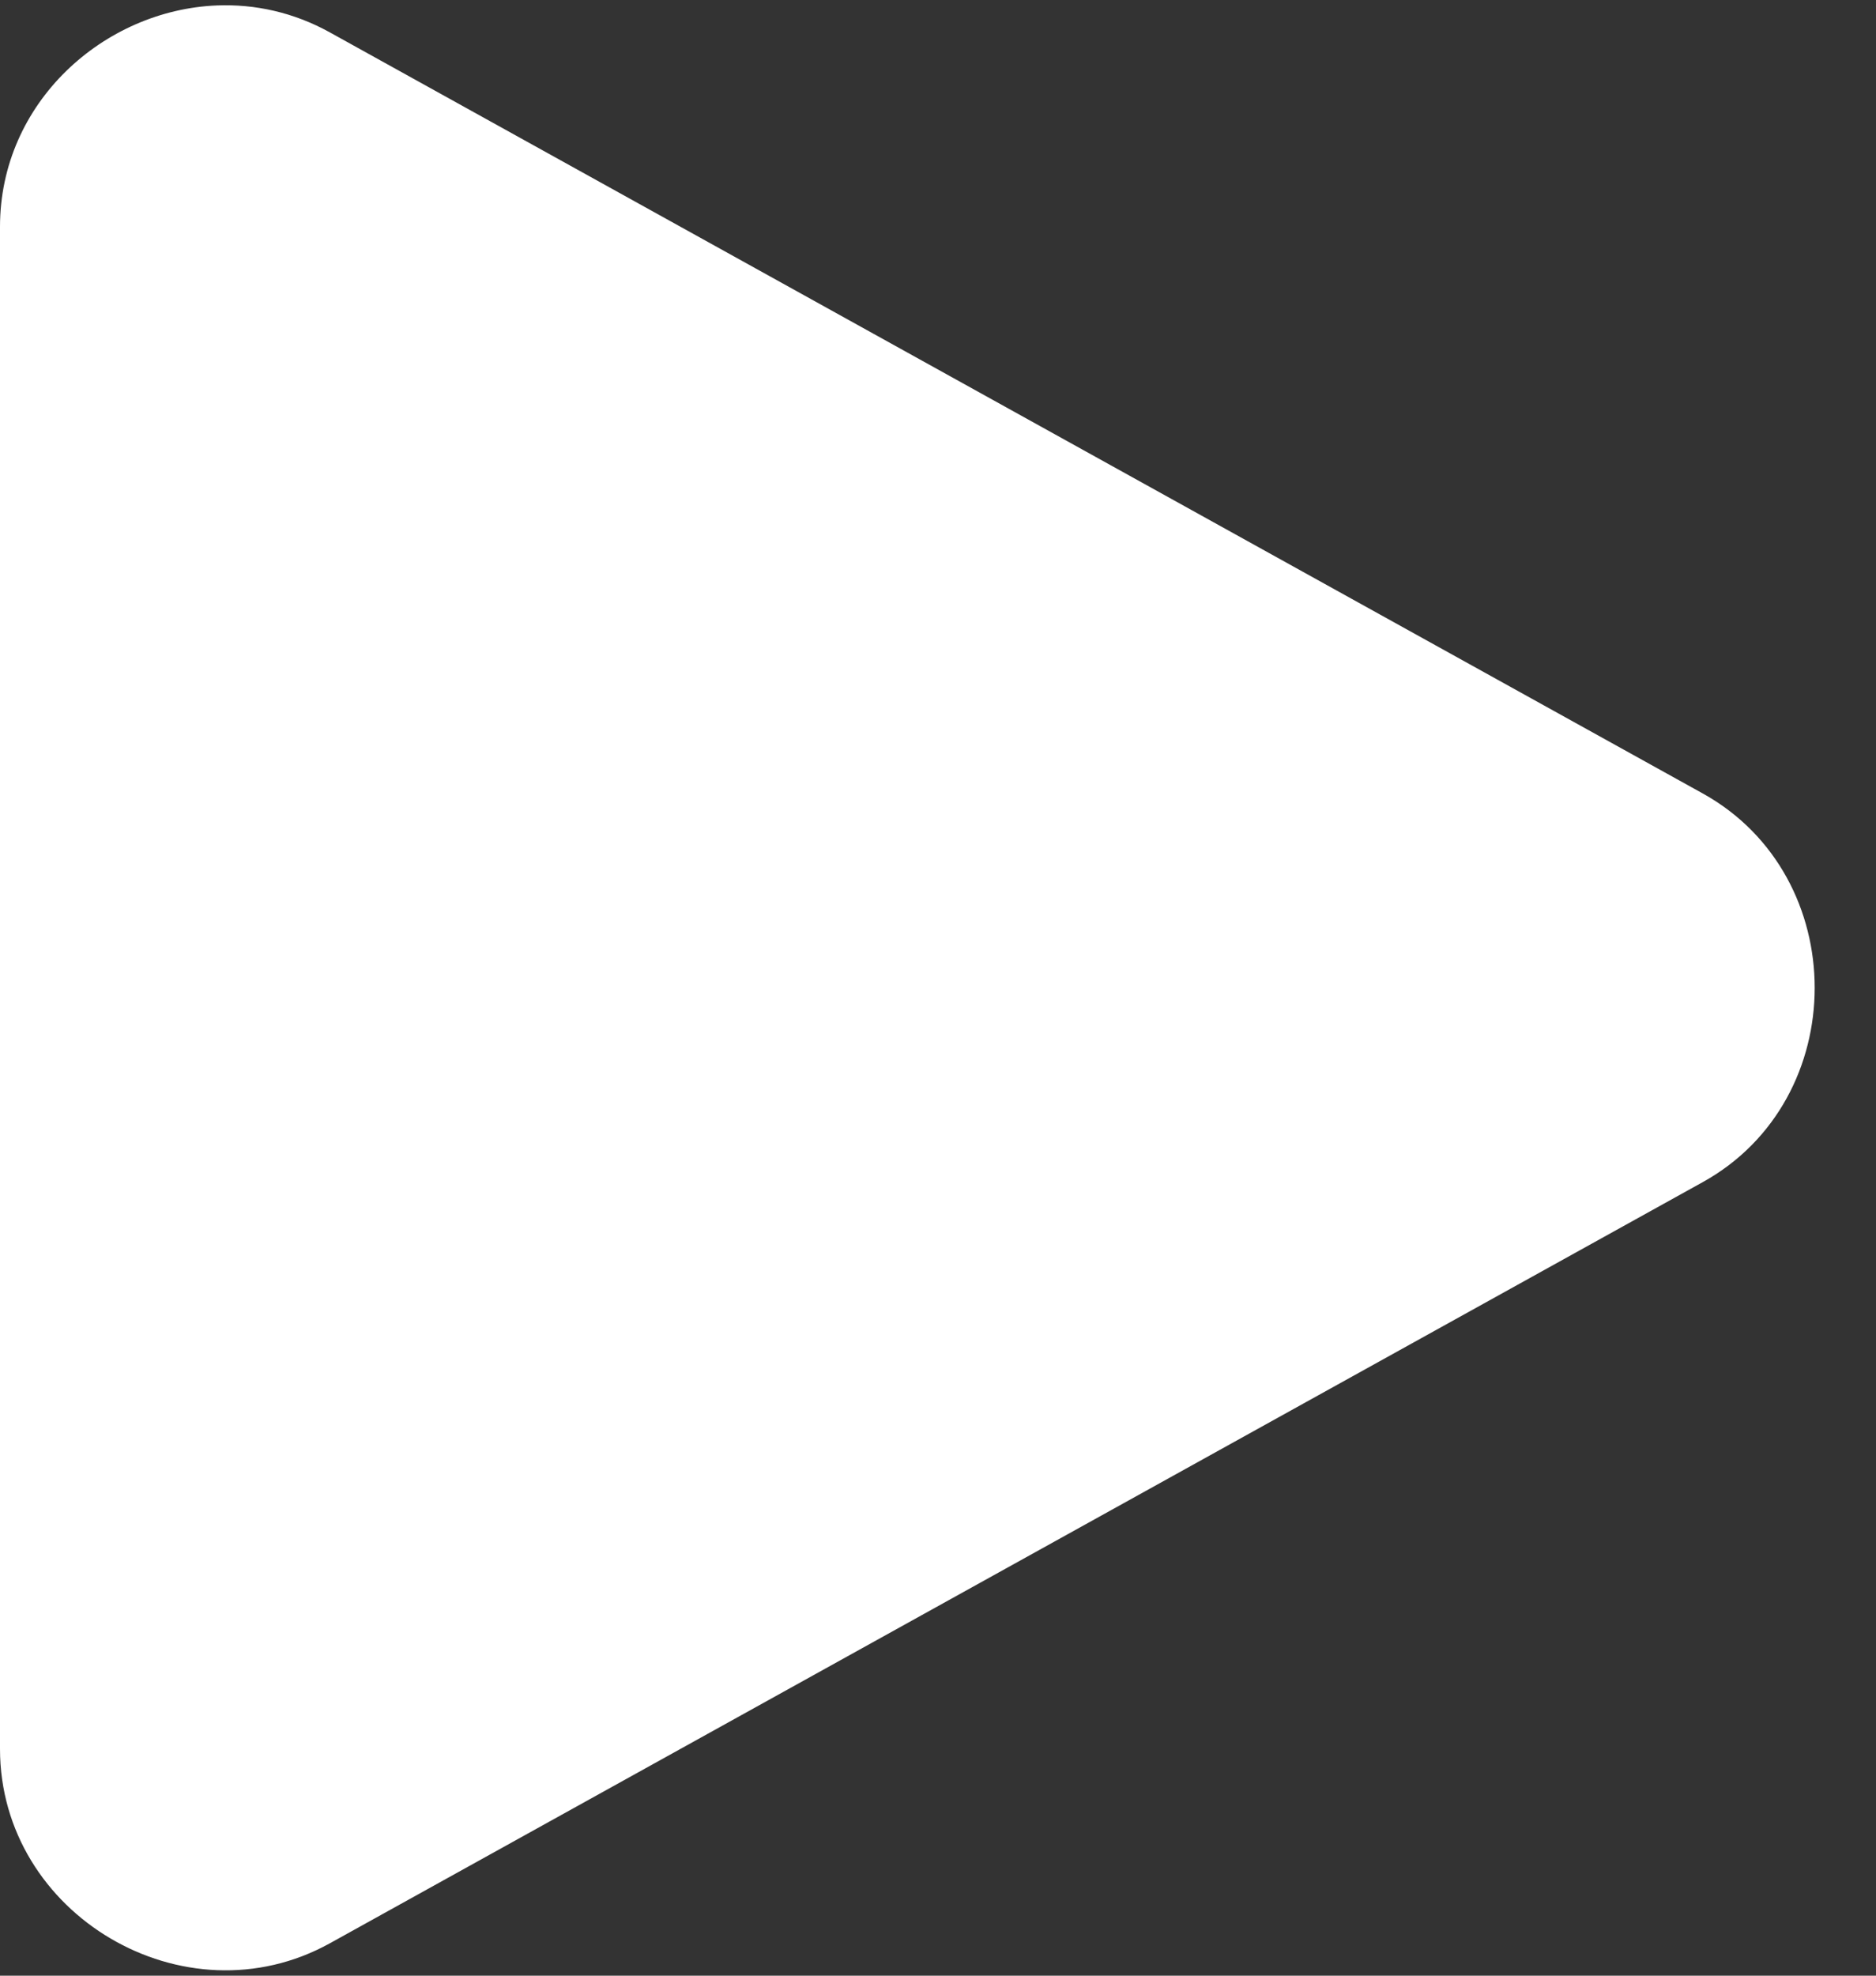 <svg width="19" height="20" viewBox="0 0 19 20" fill="none" xmlns="http://www.w3.org/2000/svg">
<rect x="0" y="0" width="19" height="20" fill="#333333" stroke="none"/>
<path d="M2.198 0.055C1.052 0.101 0 1.036 0 2.296V17.704C0 19.384 1.871 20.486 3.341 19.672L17.245 11.967C18.757 11.13 18.757 8.87 17.245 8.032L3.341 0.328C2.973 0.124 2.58 0.04 2.198 0.055Z" fill="white"/>
</svg>
